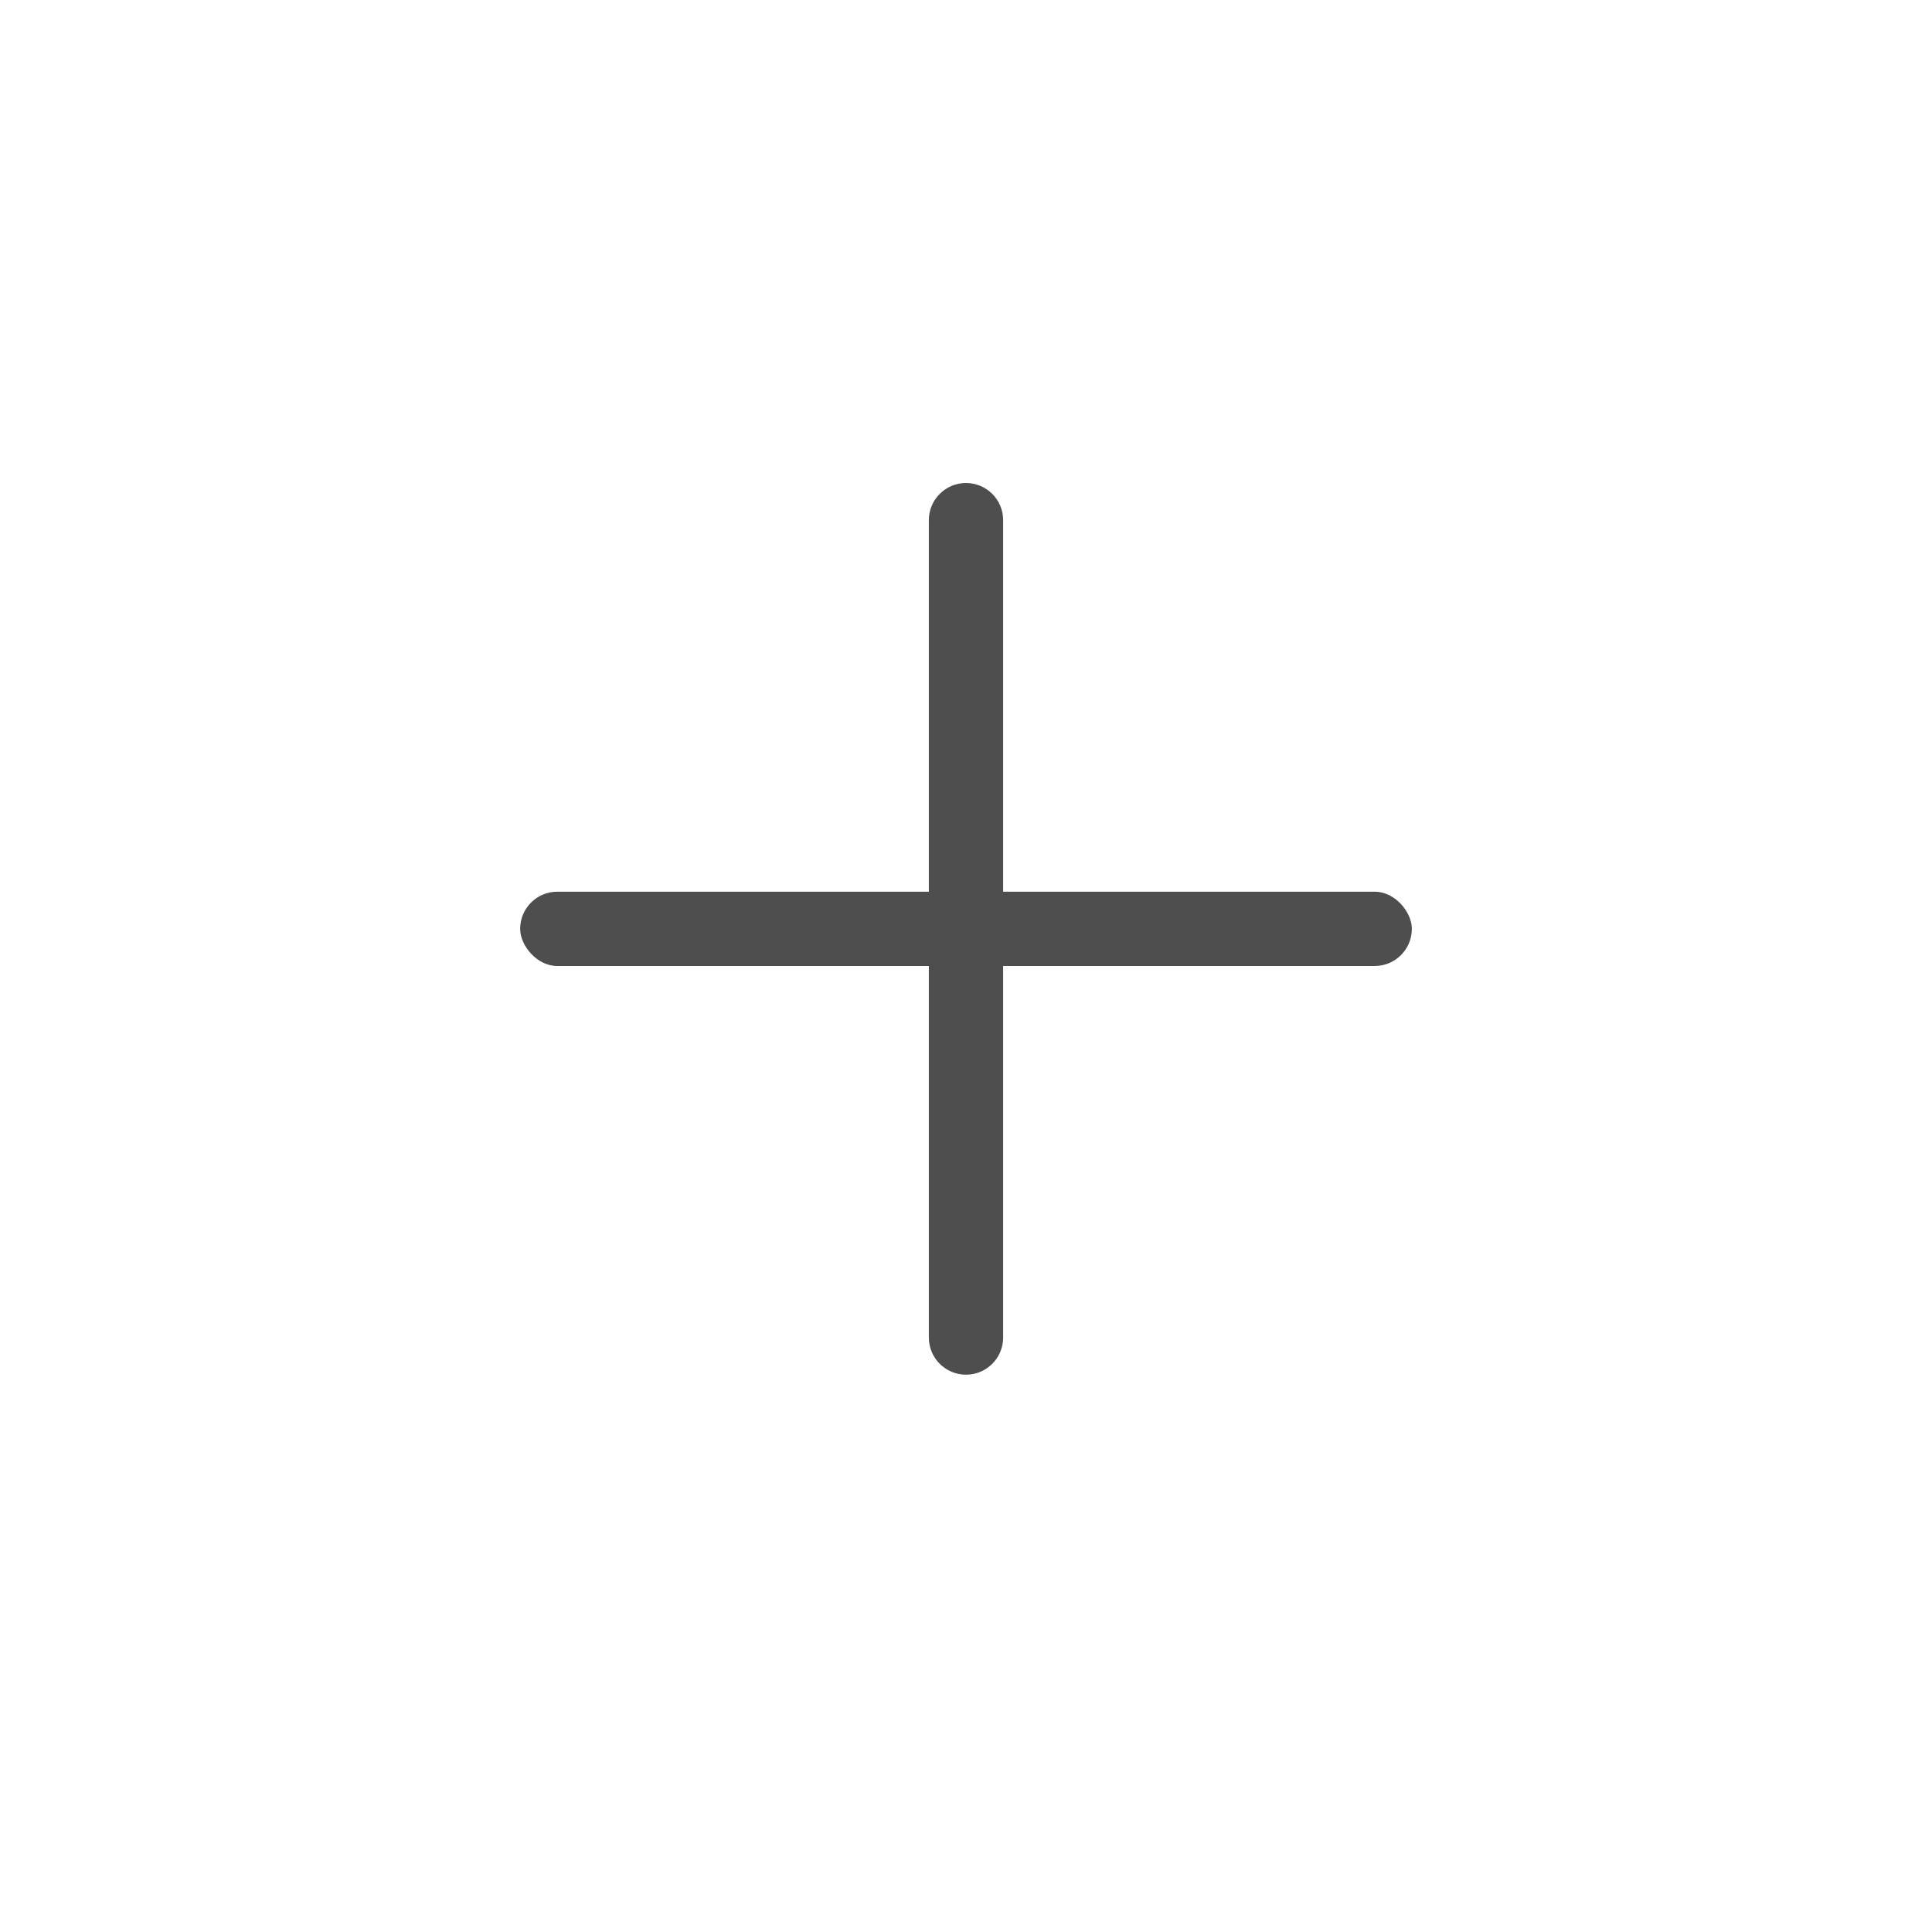 <svg xmlns="http://www.w3.org/2000/svg" width="26" height="26" viewBox="0 0 26 26">
<g fill="none" fill-rule="evenodd">
<g fill="#4E4E4E">
<g>
<g>
<g>
<g transform="translate(-1012 -523) translate(932 88) translate(0 405) translate(80 30) translate(7 6)">
<rect width="12" height="1" y="6" rx=".5"></rect>
<path d="M.5 6h11c.276 0 .5.224.5.5s-.224.5-.5.5H.5C.224 7 0 6.776 0 6.5S.224 6 .5 6z" transform="rotate(-90 6 6.5)"></path>
</g>
</g>
</g>
</g>
</g>
</g>
</svg>